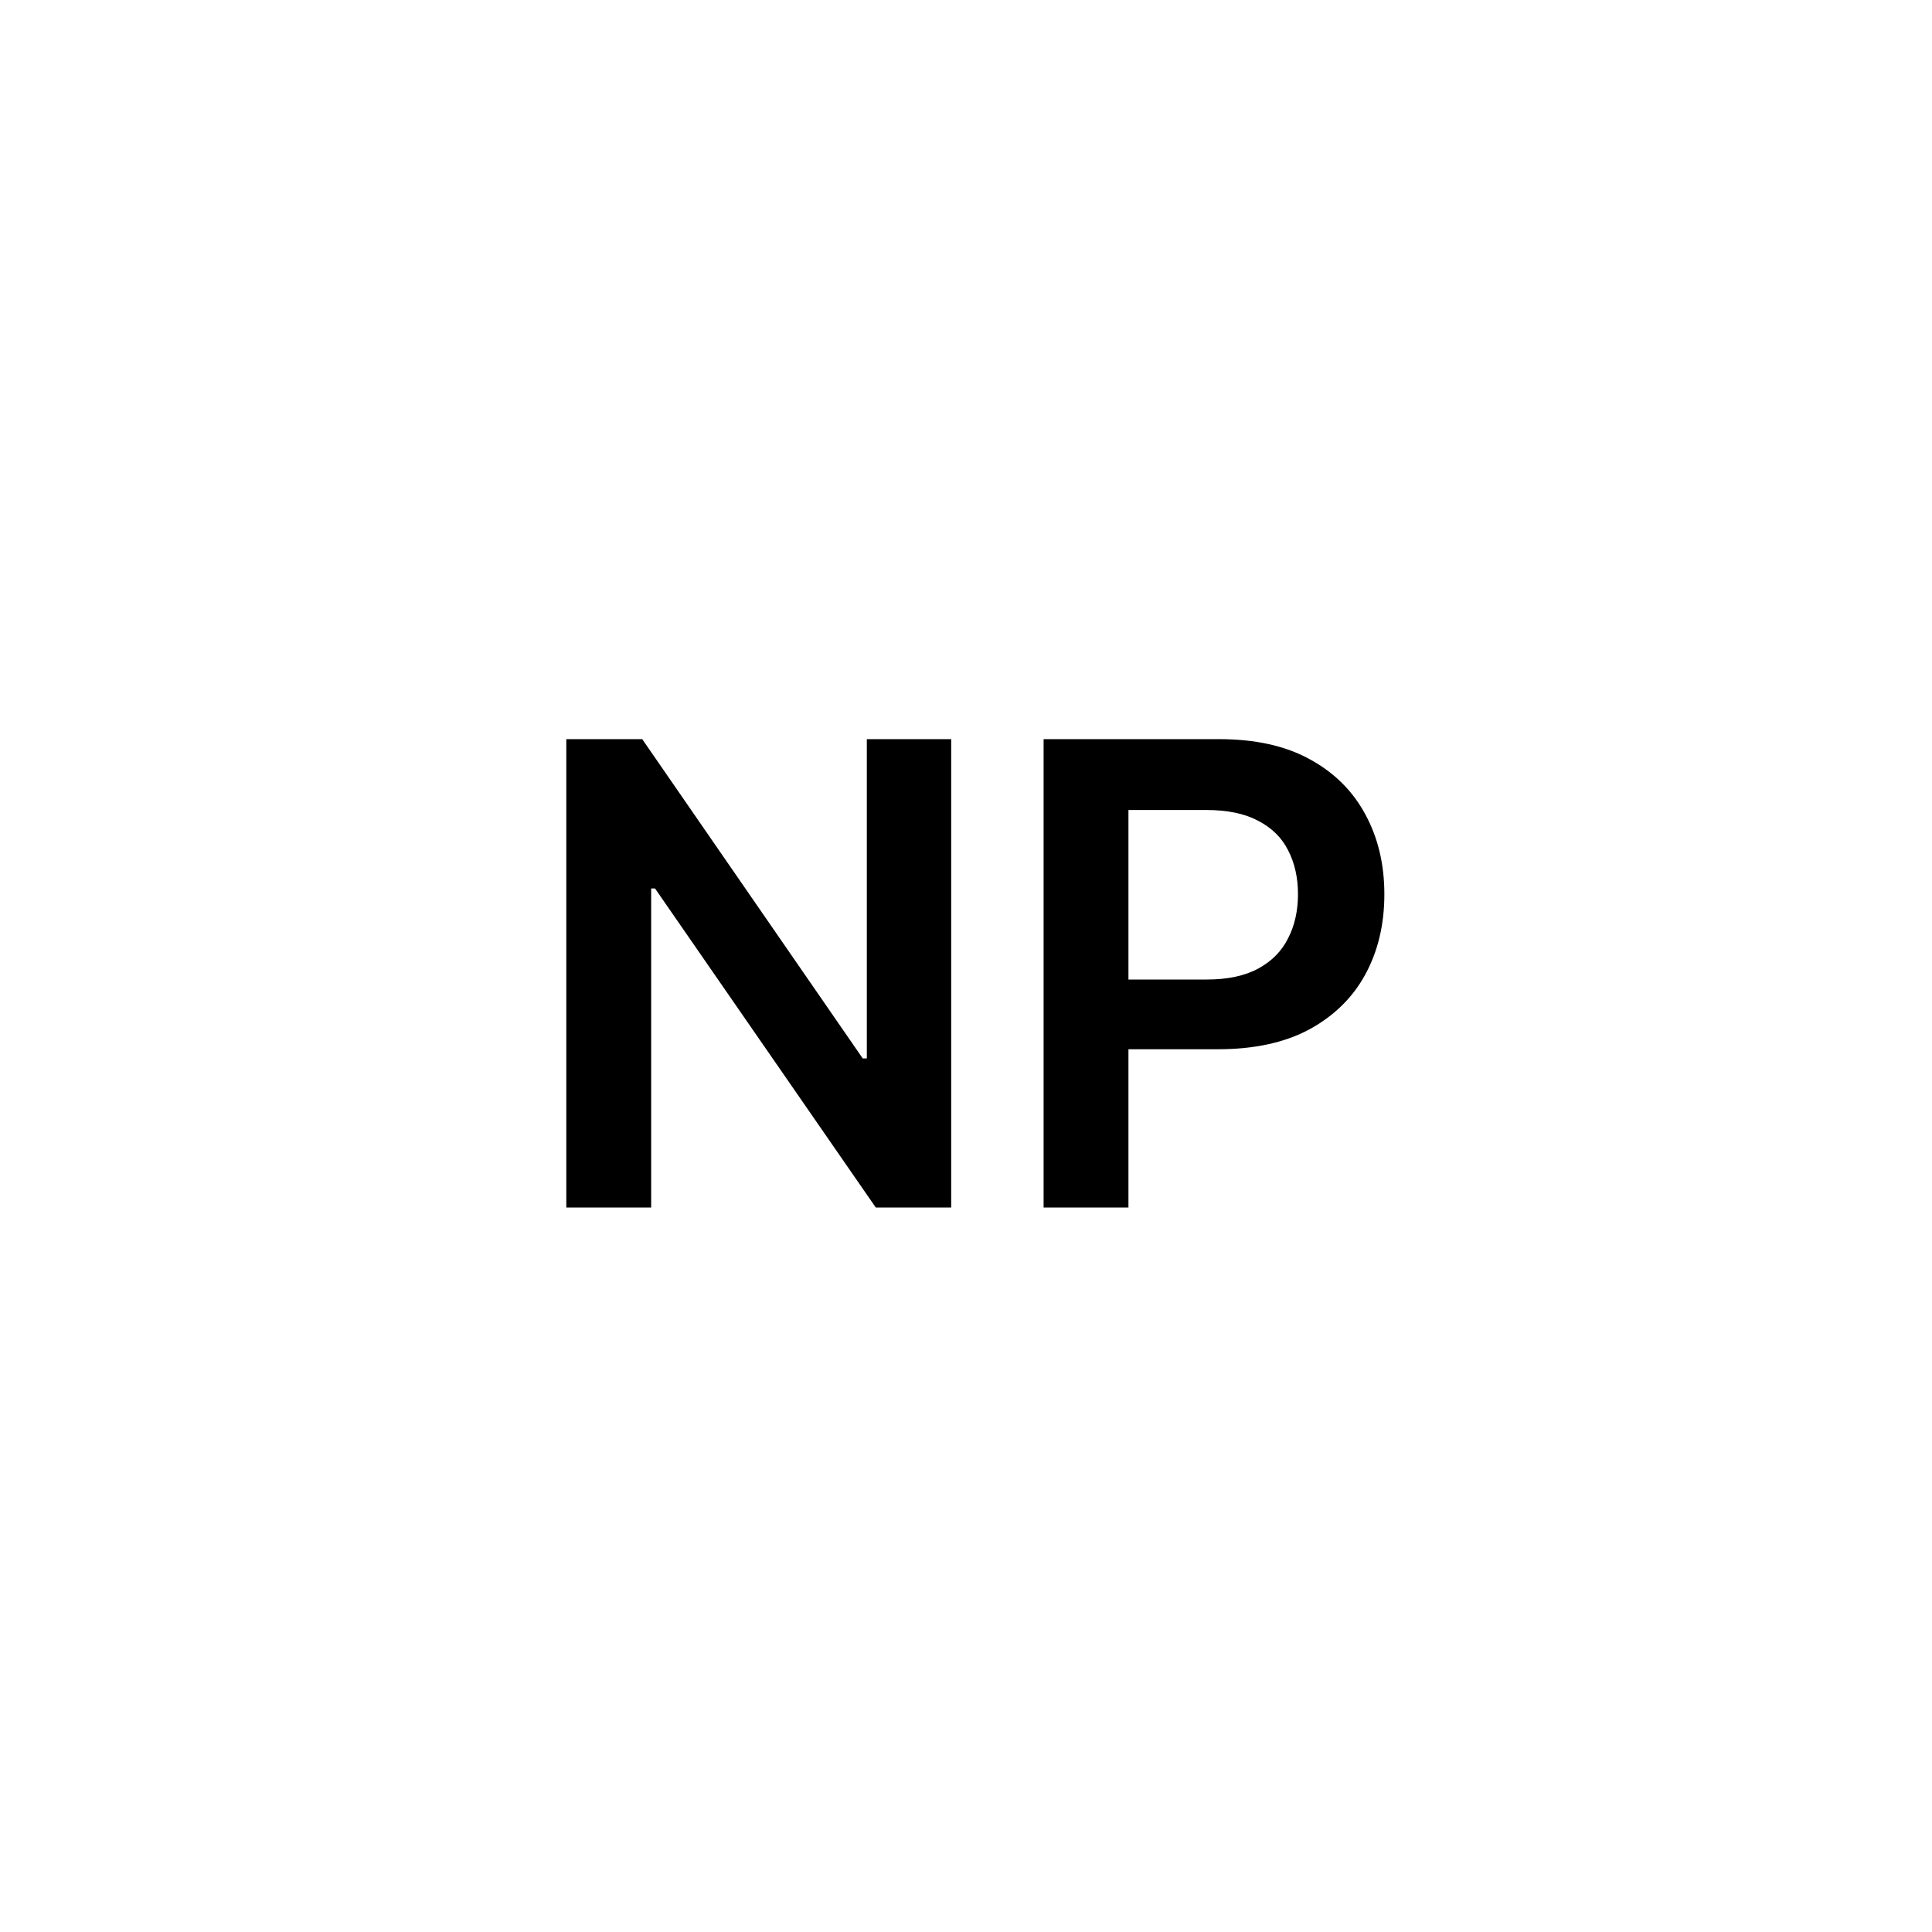 <svg width="24" height="24" viewBox="0 0 24 24" fill="none" xmlns="http://www.w3.org/2000/svg">
<path d="M11.816 9.182V15H10.879L8.137 11.037H8.089V15H7.035V9.182H7.978L10.717 13.148H10.768V9.182H11.816ZM12.964 15V9.182H15.146C15.593 9.182 15.968 9.265 16.271 9.432C16.576 9.598 16.806 9.828 16.962 10.119C17.119 10.409 17.197 10.739 17.197 11.108C17.197 11.481 17.119 11.812 16.962 12.102C16.805 12.392 16.572 12.62 16.266 12.787C15.959 12.952 15.581 13.034 15.132 13.034H13.686V12.168H14.99C15.251 12.168 15.465 12.122 15.632 12.031C15.799 11.94 15.922 11.815 16.001 11.656C16.083 11.497 16.124 11.314 16.124 11.108C16.124 10.902 16.083 10.72 16.001 10.562C15.922 10.405 15.798 10.283 15.629 10.196C15.463 10.107 15.248 10.062 14.984 10.062H14.018V15H12.964Z" fill="black"/>
</svg>
